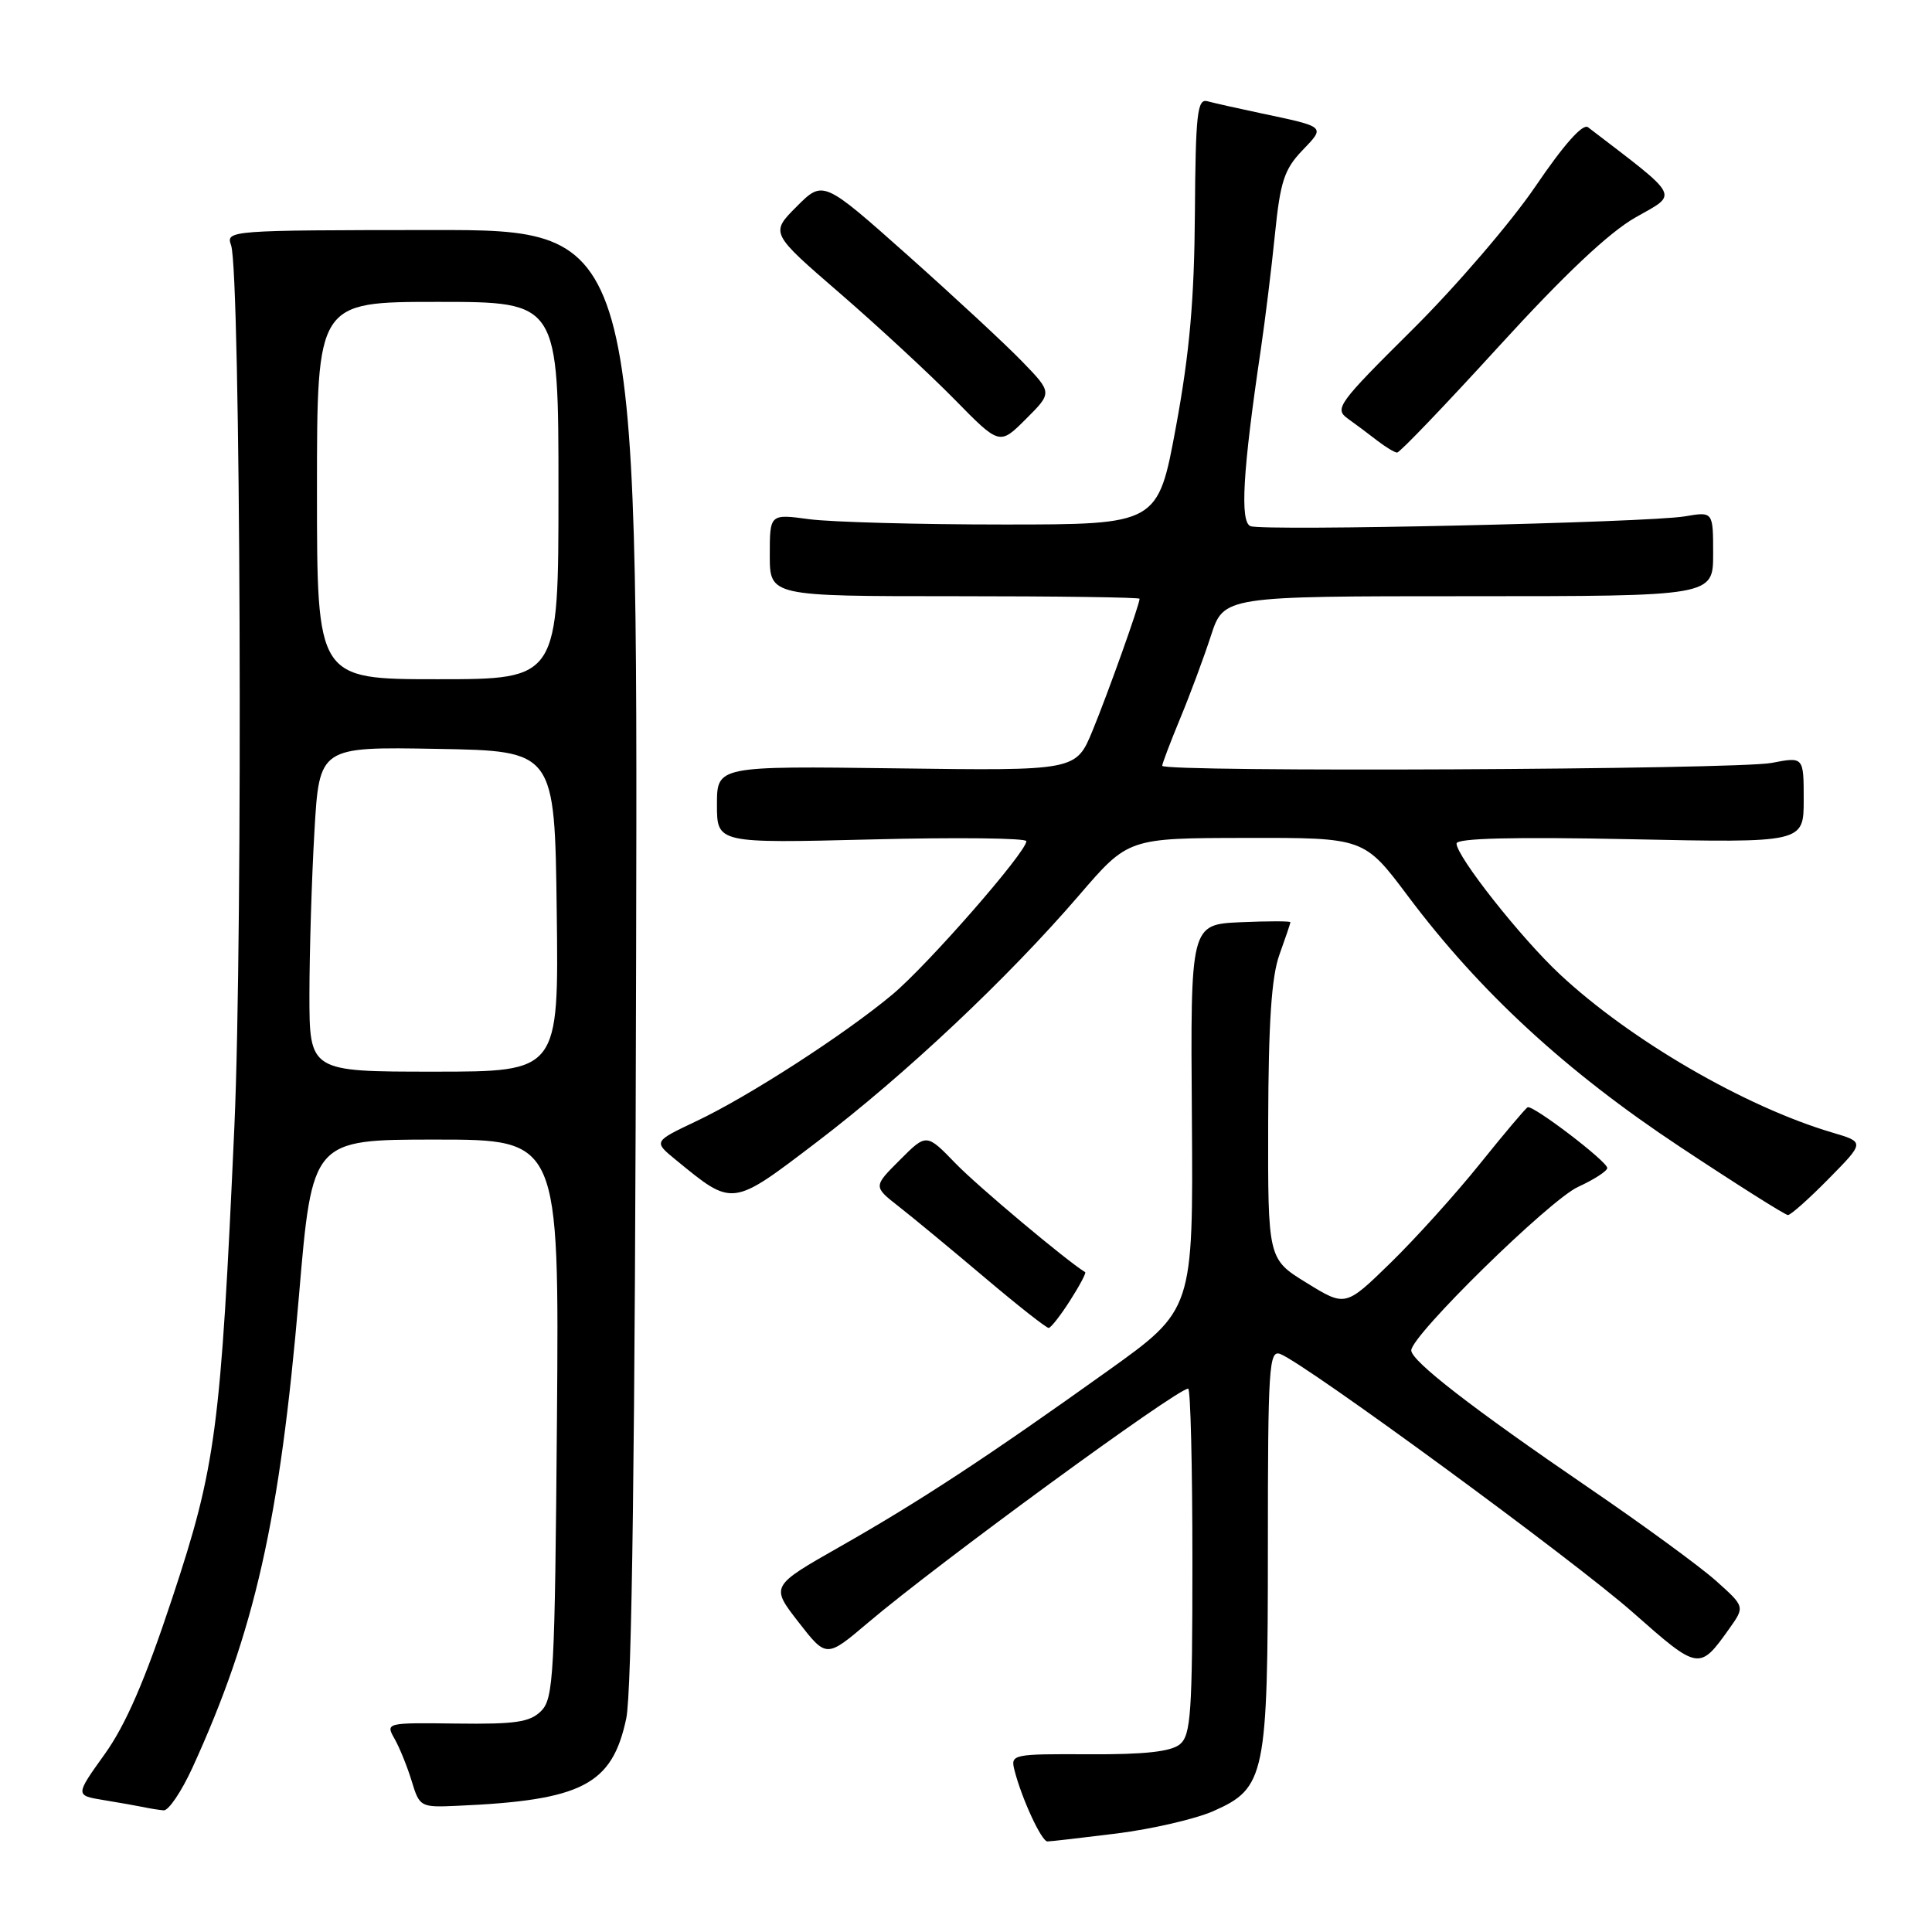 <?xml version="1.0" encoding="UTF-8" standalone="no"?>
<!DOCTYPE svg PUBLIC "-//W3C//DTD SVG 1.1//EN" "http://www.w3.org/Graphics/SVG/1.1/DTD/svg11.dtd" >
<svg xmlns="http://www.w3.org/2000/svg" xmlns:xlink="http://www.w3.org/1999/xlink" version="1.1" viewBox="0 0 256 256">
 <g >
 <path fill="currentColor"
d=" M 148.02 242.94 C 152.68 242.35 158.42 241.02 160.78 239.98 C 167.67 236.93 168.00 235.34 168.00 204.93 C 168.00 181.13 168.15 178.84 169.64 179.41 C 173.01 180.71 208.59 206.78 216.38 213.67 C 225.10 221.37 225.17 221.38 229.15 215.79 C 231.21 212.89 231.21 212.89 227.36 209.45 C 225.24 207.56 217.65 202.01 210.50 197.13 C 195.11 186.62 187.00 180.34 187.00 178.93 C 187.00 176.96 205.30 159.02 209.10 157.27 C 211.22 156.30 212.96 155.17 212.97 154.77 C 213.00 153.92 203.13 146.39 202.42 146.72 C 202.15 146.85 199.30 150.22 196.09 154.22 C 192.87 158.23 187.55 164.12 184.26 167.33 C 178.28 173.16 178.28 173.16 173.14 169.99 C 168.00 166.83 168.00 166.83 168.04 148.66 C 168.08 135.46 168.48 129.41 169.53 126.50 C 170.32 124.30 170.98 122.37 170.98 122.20 C 170.99 122.04 168.02 122.04 164.37 122.20 C 157.74 122.50 157.74 122.50 157.93 148.03 C 158.11 173.55 158.11 173.55 146.81 181.63 C 130.80 193.08 121.86 198.94 111.30 204.94 C 102.10 210.17 102.10 210.17 105.80 214.93 C 109.50 219.69 109.50 219.69 115.00 215.03 C 124.17 207.24 155.96 184.00 157.44 184.00 C 157.75 184.00 158.00 194.29 158.00 206.88 C 158.00 226.99 157.80 229.92 156.34 231.13 C 155.15 232.10 151.68 232.49 144.28 232.45 C 134.19 232.40 133.90 232.46 134.41 234.51 C 135.35 238.25 138.00 244.00 138.79 244.00 C 139.21 244.00 143.36 243.52 148.02 242.94 Z  M 25.49 234.25 C 33.74 216.22 37.08 201.45 39.61 171.75 C 41.37 151.00 41.37 151.00 57.73 151.00 C 74.09 151.00 74.09 151.00 73.80 187.97 C 73.52 221.97 73.36 225.07 71.70 226.72 C 70.22 228.20 68.30 228.48 60.49 228.38 C 51.16 228.26 51.08 228.28 52.27 230.38 C 52.94 231.55 53.96 234.07 54.55 236.00 C 55.59 239.43 55.71 239.50 60.56 239.28 C 77.14 238.56 81.11 236.51 82.98 227.71 C 83.73 224.15 84.15 192.09 84.29 126.48 C 84.50 30.45 84.50 30.45 57.20 30.48 C 30.33 30.50 29.91 30.53 30.62 32.50 C 31.88 35.98 32.21 123.45 31.06 149.19 C 29.25 189.46 28.62 194.27 22.83 211.74 C 19.22 222.65 16.67 228.53 13.87 232.44 C 9.96 237.90 9.96 237.90 13.73 238.52 C 15.80 238.86 18.18 239.28 19.00 239.45 C 19.82 239.63 21.03 239.82 21.68 239.88 C 22.32 239.95 24.04 237.41 25.49 234.25 Z  M 141.79 172.33 C 143.05 170.36 143.95 168.66 143.79 168.57 C 141.26 167.01 129.54 157.18 126.63 154.17 C 122.76 150.17 122.76 150.17 119.24 153.70 C 115.71 157.22 115.71 157.22 119.08 159.86 C 120.94 161.31 126.05 165.54 130.44 169.25 C 134.82 172.96 138.66 175.98 138.96 175.96 C 139.26 175.93 140.53 174.30 141.79 172.33 Z  M 242.33 156.17 C 247.09 151.34 247.09 151.34 242.79 150.07 C 231.20 146.64 216.02 137.82 206.69 129.10 C 201.54 124.30 193.00 113.48 193.00 111.77 C 193.00 111.07 200.49 110.88 216.00 111.20 C 239.00 111.68 239.00 111.68 239.00 105.97 C 239.00 100.27 239.00 100.27 234.75 101.09 C 230.14 101.98 154.00 102.34 154.00 101.47 C 154.00 101.18 155.07 98.37 156.37 95.22 C 157.68 92.07 159.51 87.14 160.45 84.25 C 162.16 79.00 162.16 79.00 194.58 79.00 C 227.00 79.00 227.00 79.00 227.00 73.39 C 227.00 67.78 227.00 67.78 223.25 68.42 C 218.39 69.25 167.47 70.39 165.70 69.72 C 164.28 69.17 164.67 62.42 167.06 46.33 C 167.64 42.39 168.49 35.49 168.94 31.01 C 169.64 24.07 170.18 22.43 172.54 19.96 C 175.64 16.72 175.78 16.85 167.00 14.99 C 163.97 14.35 160.81 13.64 159.97 13.41 C 158.65 13.06 158.42 15.08 158.33 28.25 C 158.25 39.70 157.63 46.74 155.83 56.50 C 153.43 69.50 153.43 69.50 132.97 69.50 C 121.71 69.50 110.14 69.18 107.25 68.80 C 102.00 68.09 102.00 68.09 102.00 73.55 C 102.00 79.00 102.00 79.00 126.50 79.00 C 139.97 79.00 151.00 79.15 151.00 79.34 C 151.00 80.11 146.81 91.86 144.77 96.81 C 142.58 102.13 142.58 102.13 118.79 101.81 C 95.00 101.50 95.00 101.50 95.00 106.62 C 95.00 111.74 95.00 111.74 115.50 111.23 C 126.78 110.94 136.00 111.05 136.00 111.46 C 136.00 112.91 122.89 127.91 118.22 131.80 C 111.87 137.10 99.16 145.31 92.23 148.58 C 86.58 151.26 86.58 151.26 89.54 153.68 C 97.16 159.92 96.90 159.96 108.28 151.29 C 119.95 142.40 133.53 129.62 143.00 118.61 C 149.50 111.05 149.50 111.05 165.13 111.03 C 180.76 111.00 180.76 111.00 186.57 118.75 C 196.06 131.41 207.49 141.95 222.56 151.93 C 230.09 156.92 236.55 161.00 236.91 161.00 C 237.28 161.00 239.72 158.83 242.33 156.17 Z  M 198.62 45.88 C 207.30 36.37 213.20 30.80 216.73 28.80 C 222.42 25.57 222.85 26.38 210.42 16.86 C 209.73 16.33 207.22 19.15 203.46 24.69 C 200.23 29.45 192.87 38.01 187.12 43.71 C 177.31 53.45 176.78 54.16 178.58 55.46 C 179.64 56.22 181.40 57.53 182.50 58.39 C 183.60 59.24 184.78 59.95 185.12 59.97 C 185.46 59.99 191.53 53.65 198.62 45.88 Z  M 135.47 47.93 C 133.29 45.67 126.45 39.33 120.29 33.84 C 109.07 23.86 109.07 23.86 105.56 27.37 C 102.06 30.88 102.06 30.88 111.28 38.85 C 116.35 43.24 123.19 49.57 126.48 52.92 C 132.45 59.01 132.45 59.01 135.94 55.52 C 139.44 52.03 139.44 52.03 135.47 47.93 Z  M 41.00 131.75 C 41.01 126.11 41.30 116.43 41.66 110.23 C 42.31 98.95 42.31 98.95 57.90 99.23 C 73.50 99.50 73.50 99.50 73.77 120.75 C 74.04 142.00 74.04 142.00 57.52 142.00 C 41.00 142.00 41.00 142.00 41.00 131.75 Z  M 42.00 65.00 C 42.00 40.00 42.00 40.00 58.00 40.00 C 74.00 40.00 74.00 40.00 74.00 65.00 C 74.00 90.00 74.00 90.00 58.00 90.00 C 42.00 90.00 42.00 90.00 42.00 65.00 Z "/>
</g>
</svg>